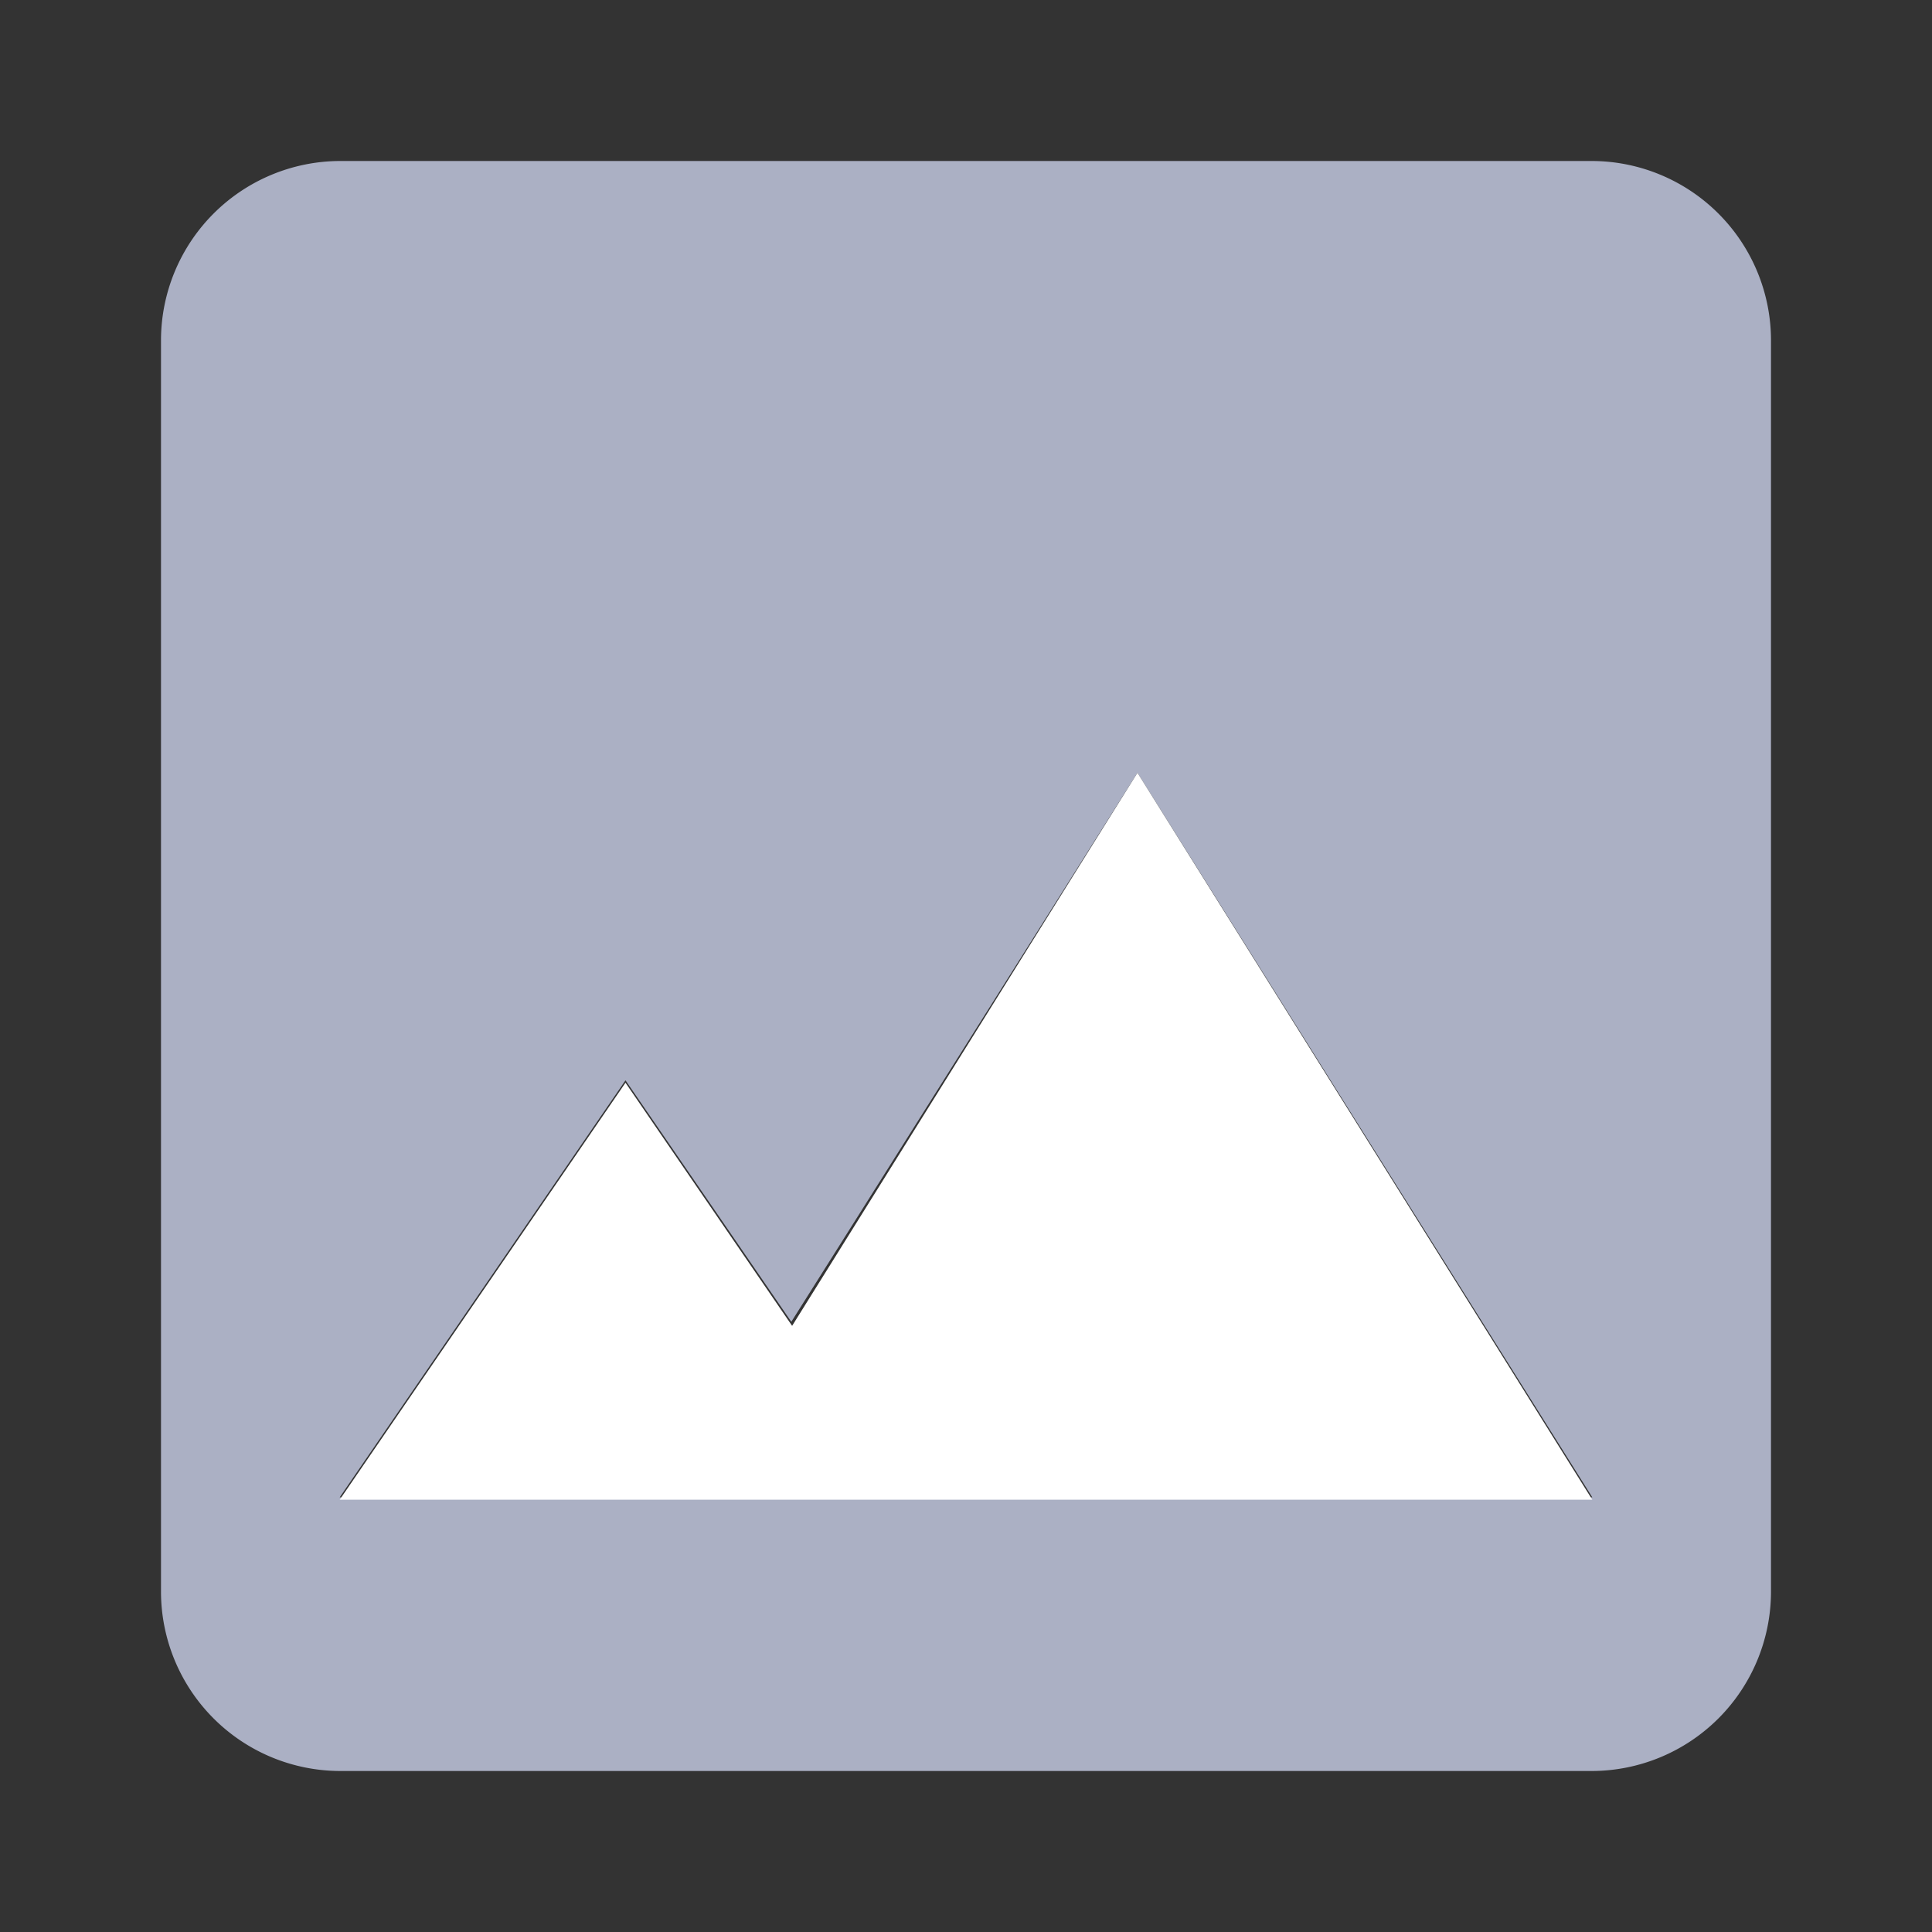 <svg id="icon" xmlns="http://www.w3.org/2000/svg" viewBox="0 0 24 24"><rect x="0" y="0" width="24" height="24" fill="#333333" stroke="none"/><defs><style>.cls-1{fill:#abb0c4;}.cls-2{fill:#fff;}</style></defs><title>icon - tool - image - fill</title><path class="cls-1" d="M19.78,2H4.22A2.23,2.23,0,0,0,2,4.22V19.78A2.23,2.23,0,0,0,4.22,22H19.78A2.23,2.23,0,0,0,22,19.78V4.22A2.23,2.23,0,0,0,19.78,2ZM14.13,9.6l5.65,9H4.22l3.55-5.18,2.06,3Z"/><polygon class="cls-2" points="14.13 9.6 19.78 18.63 11.31 18.63 8.49 18.63 4.22 18.63 7.77 13.45 9.84 16.47 14.13 9.6"/></svg>